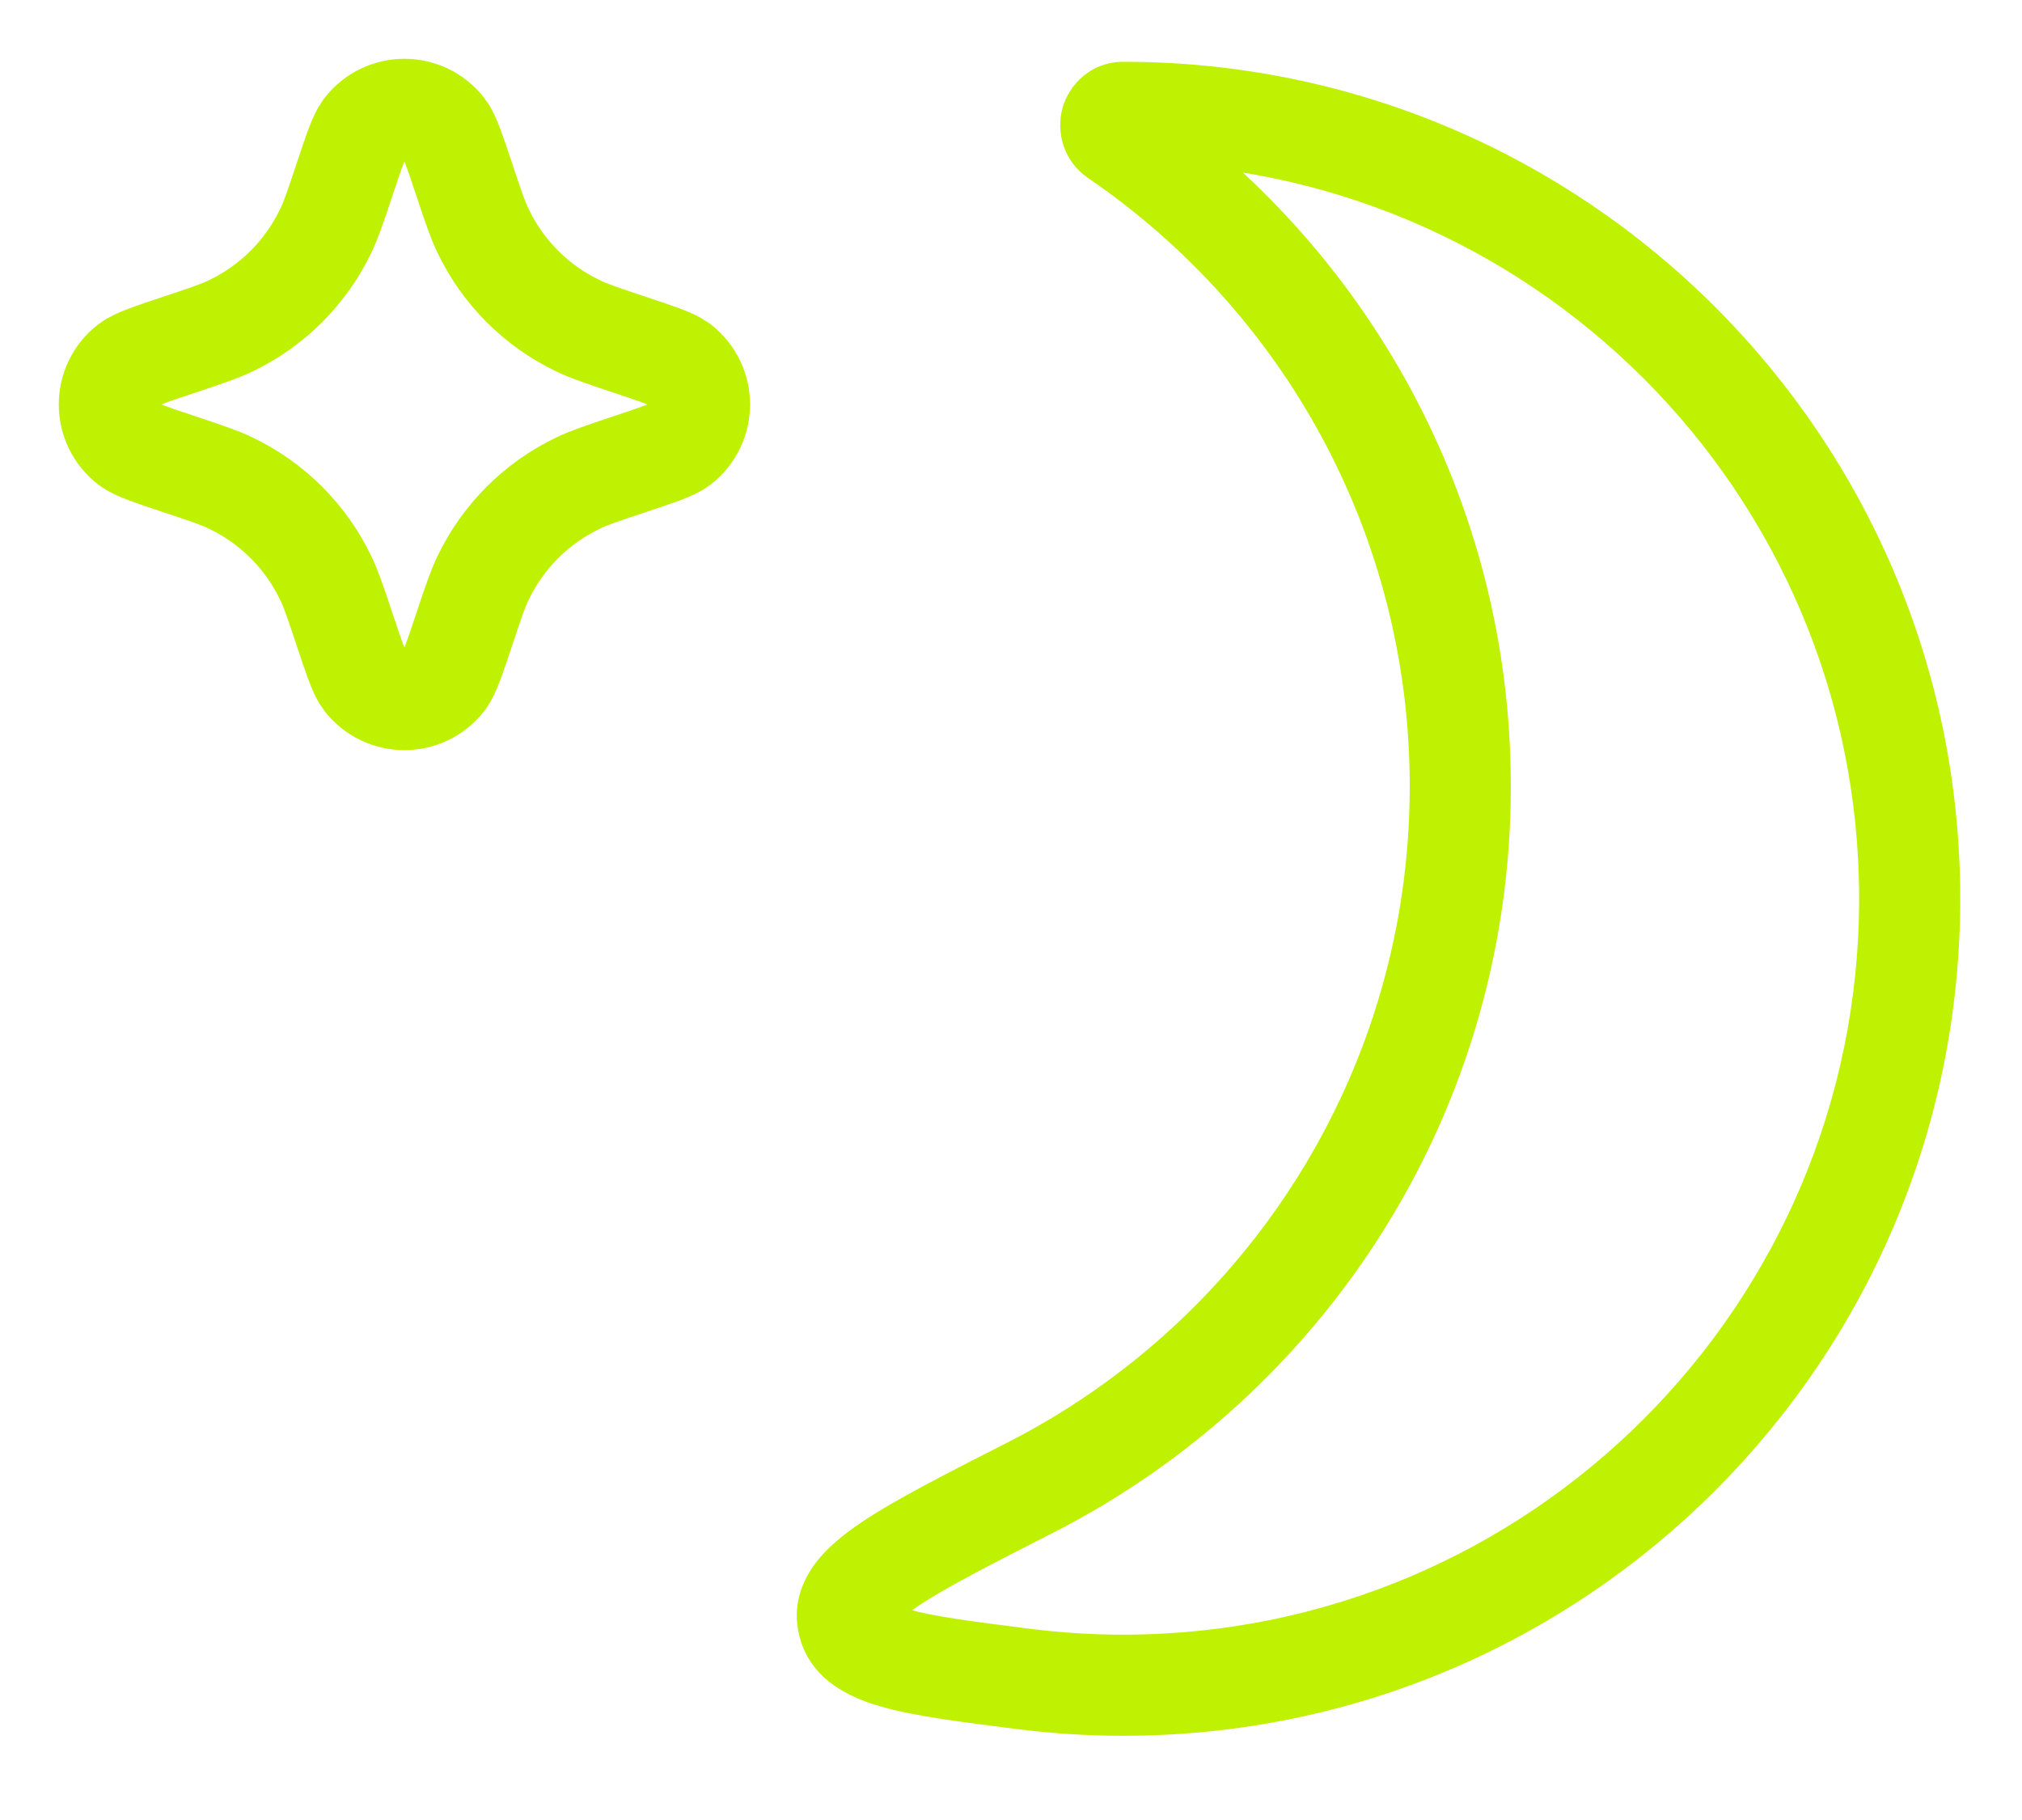 <svg width="20" height="18" viewBox="0 0 20 18" fill="none" xmlns="http://www.w3.org/2000/svg">
<path d="M11.045 1.348L11.326 0.935L11.045 1.348ZM8.386 16.029L8.878 15.943L8.386 16.029ZM9.968 14.265C12.329 13.061 13.944 10.607 13.944 7.777H14.944C14.944 10.998 13.105 13.788 10.422 15.156L9.968 14.265ZM13.944 7.777C13.944 5.277 12.684 3.072 10.763 1.761L11.326 0.935C13.509 2.424 14.944 4.933 14.944 7.777H13.944ZM18.389 8.889C18.389 4.869 15.13 1.611 11.111 1.611V0.611C15.683 0.611 19.389 4.317 19.389 8.889H18.389ZM11.111 16.167C15.13 16.167 18.389 12.908 18.389 8.889H19.389C19.389 13.461 15.683 17.167 11.111 17.167V16.167ZM10.187 16.109C10.489 16.147 10.798 16.167 11.111 16.167V17.167C10.756 17.167 10.405 17.144 10.062 17.101L10.187 16.109ZM10.763 1.761C10.516 1.592 10.445 1.304 10.509 1.07C10.575 0.832 10.794 0.611 11.111 0.611V1.611C11.301 1.611 11.435 1.473 11.473 1.335C11.51 1.202 11.469 1.032 11.326 0.935L10.763 1.761ZM10.422 15.156C9.785 15.481 9.35 15.703 9.077 15.887C8.941 15.979 8.884 16.036 8.864 16.061C8.855 16.074 8.893 16.025 8.878 15.943L7.893 16.115C7.847 15.851 7.94 15.626 8.068 15.457C8.187 15.3 8.352 15.17 8.519 15.057C8.855 14.831 9.357 14.576 9.968 14.265L10.422 15.156ZM10.062 17.101C9.521 17.032 9.057 16.975 8.725 16.881C8.413 16.794 7.979 16.608 7.893 16.115L8.878 15.943C8.856 15.814 8.734 15.845 8.996 15.919C9.238 15.987 9.611 16.036 10.187 16.109L10.062 17.101Z" fill="#BFF102"/>
<path d="M3.4 6.2L3.4 6.2C3.501 6.504 3.552 6.656 3.603 6.723C3.803 6.984 4.197 6.984 4.397 6.723C4.448 6.656 4.499 6.504 4.6 6.2L4.6 6.2C4.682 5.955 4.723 5.832 4.776 5.721C4.973 5.307 5.307 4.973 5.721 4.776C5.832 4.723 5.955 4.682 6.2 4.6L6.2 4.6C6.504 4.499 6.656 4.448 6.723 4.397C6.984 4.197 6.984 3.803 6.723 3.603C6.656 3.552 6.504 3.501 6.2 3.4L6.2 3.4C5.955 3.318 5.832 3.277 5.721 3.224C5.307 3.027 4.973 2.693 4.776 2.279C4.723 2.168 4.682 2.045 4.6 1.8C4.499 1.496 4.448 1.344 4.397 1.278C4.197 1.016 3.803 1.016 3.603 1.278C3.552 1.344 3.501 1.496 3.4 1.8C3.318 2.045 3.277 2.168 3.224 2.279C3.027 2.693 2.693 3.027 2.279 3.224C2.168 3.277 2.045 3.318 1.8 3.4C1.496 3.501 1.344 3.552 1.278 3.603C1.016 3.803 1.016 4.197 1.278 4.397C1.344 4.448 1.496 4.499 1.8 4.6C2.045 4.682 2.168 4.723 2.279 4.776C2.693 4.973 3.027 5.307 3.224 5.721C3.277 5.832 3.318 5.955 3.4 6.2Z" stroke="#BFF102"/>
</svg>
